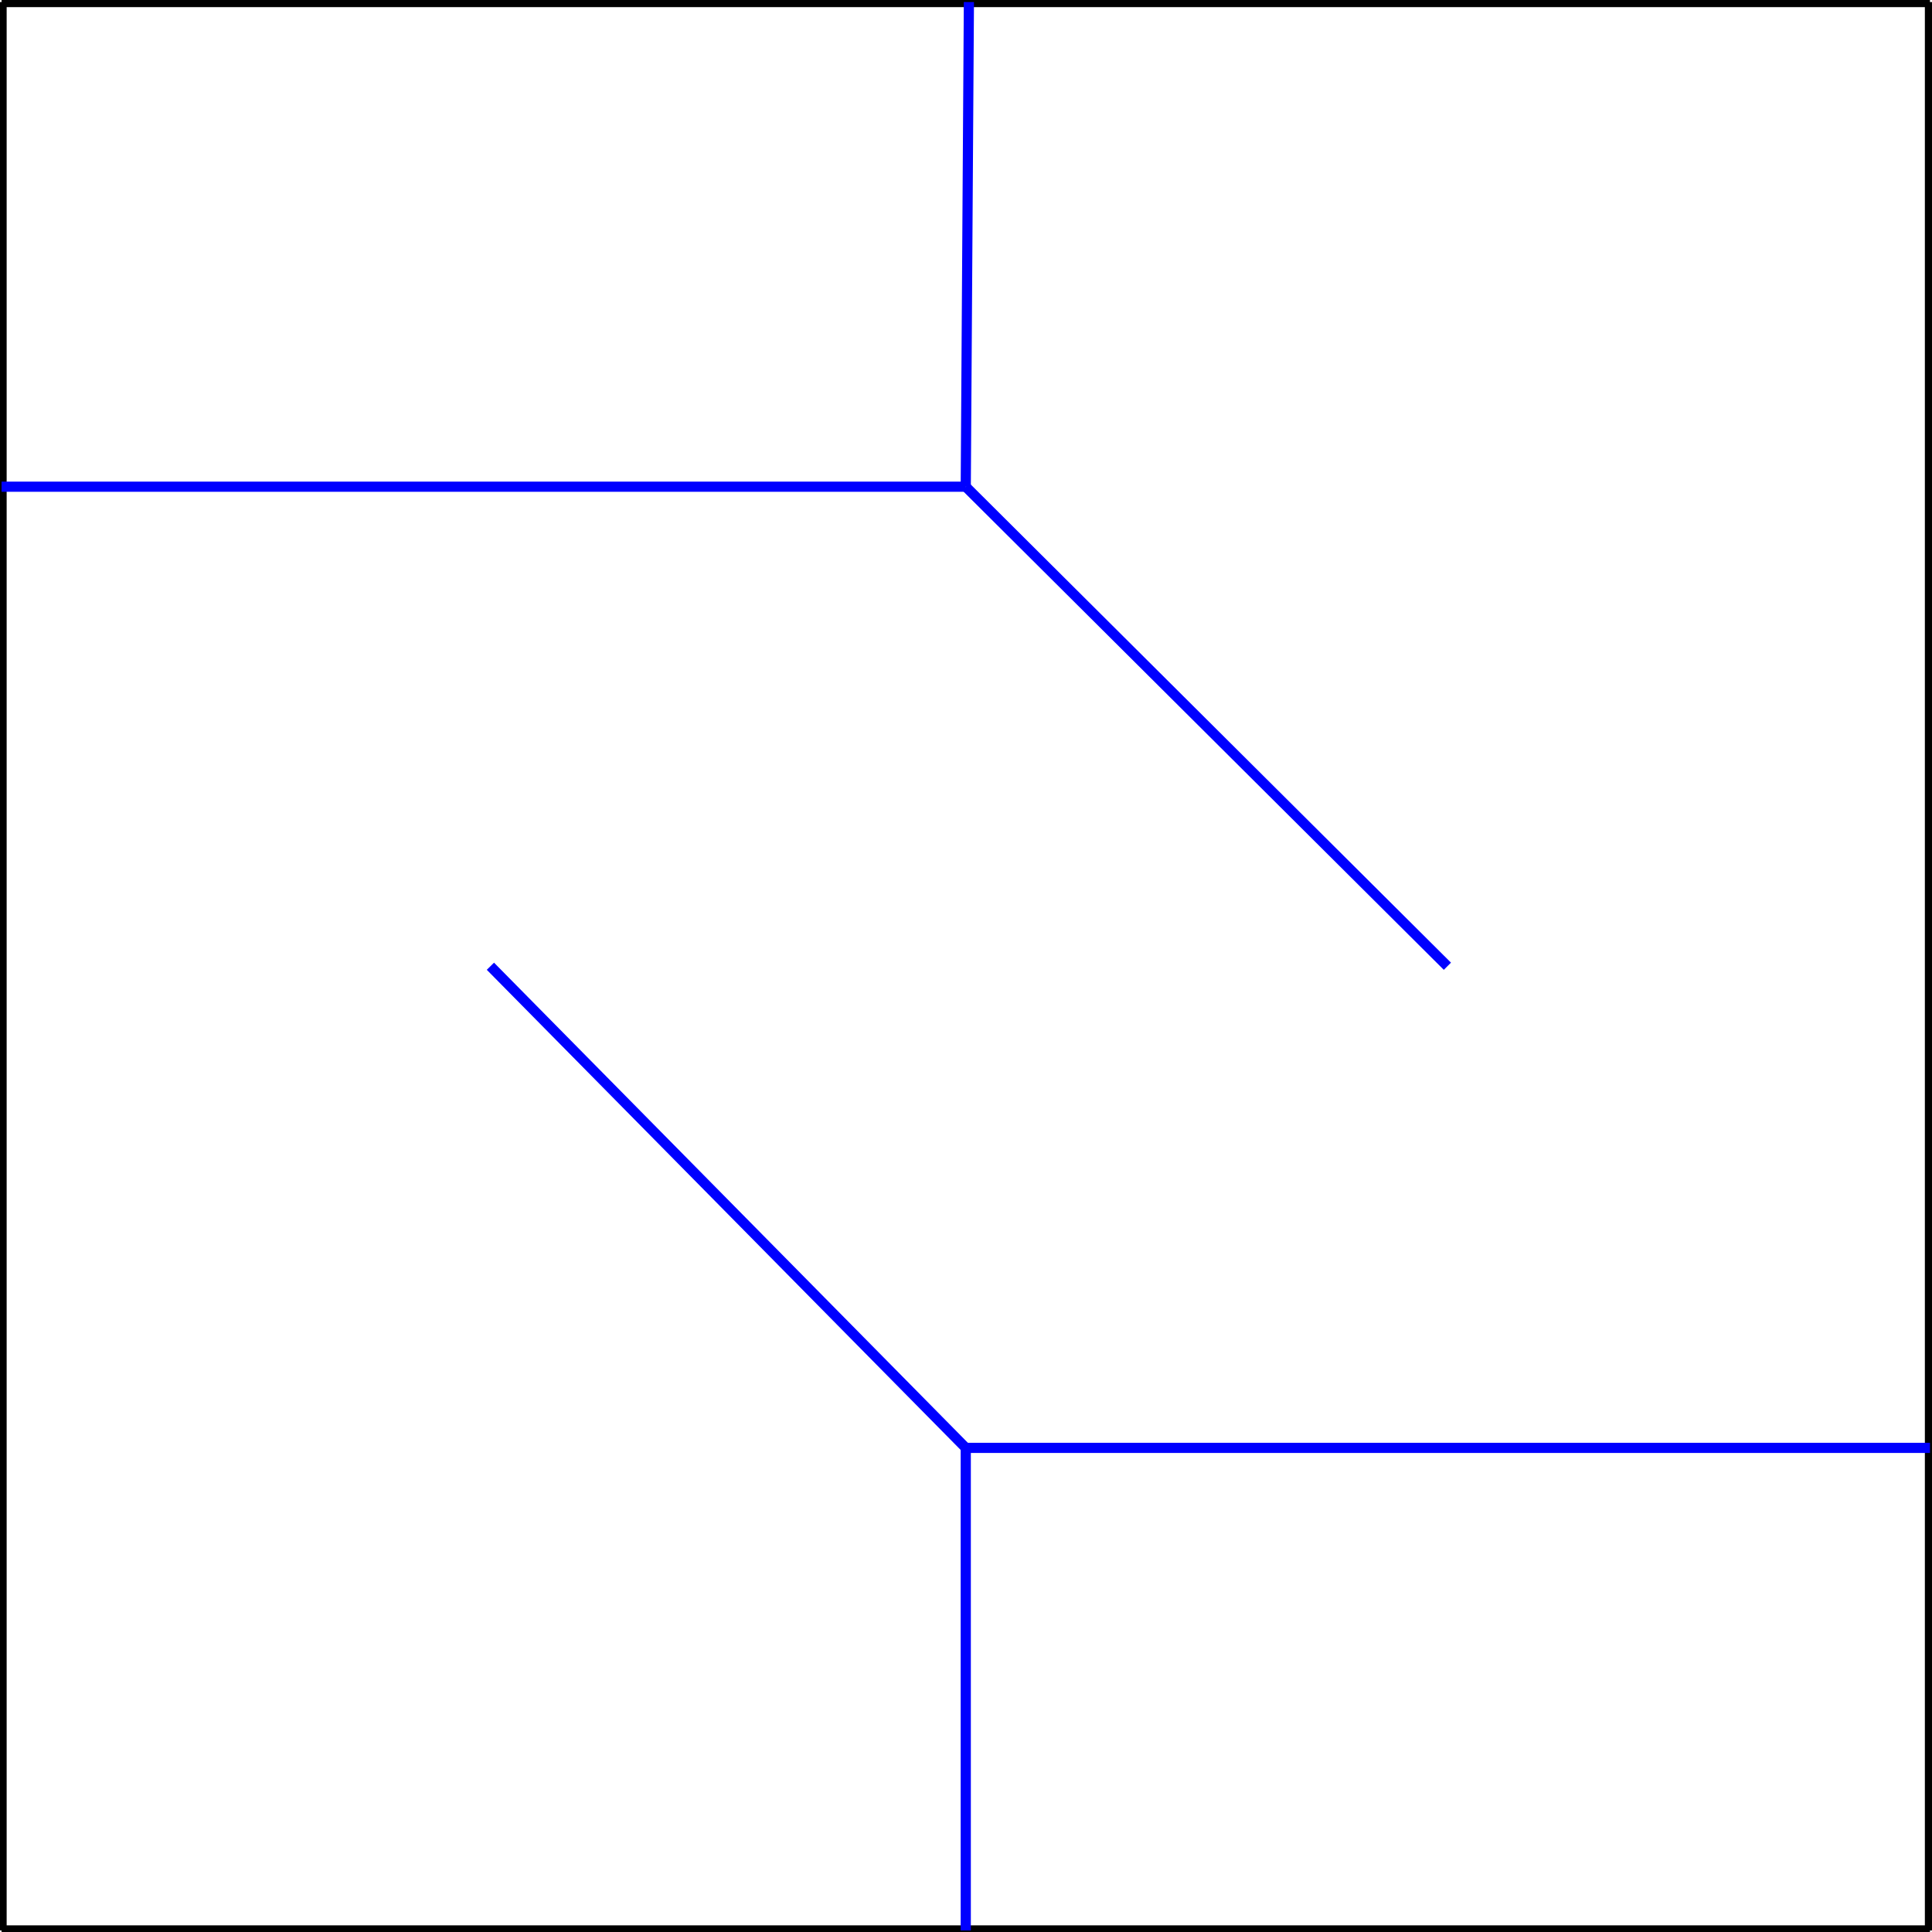 <?xml version="1.0" encoding="UTF-8" standalone="no"?>
<svg
   xmlns:dc="http://purl.org/dc/elements/1.1/"
   xmlns:cc="http://creativecommons.org/ns#"
   xmlns:rdf="http://www.w3.org/1999/02/22-rdf-syntax-ns#"
   xmlns:svg="http://www.w3.org/2000/svg"
   xmlns="http://www.w3.org/2000/svg"
   xmlns:sodipodi="http://sodipodi.sourceforge.net/DTD/sodipodi-0.dtd"
   xmlns:inkscape="http://www.inkscape.org/namespaces/inkscape"
   version="1.1"
   id="svg4531"
   xml:space="preserve"
   width="819.893"
   height="819.893"
   viewBox="0 0 819.893 819.893"
   sodipodi:docname="twist-top.svg"
   inkscape:version="1.0.2 (e86c870879, 2021-01-15)"><defs
     id="defs4535"><clipPath
       clipPathUnits="userSpaceOnUse"
       id="clipPath4547"><path
         d="M 0,614.92 H 614.92 V 0 H 0 Z"
         id="path4545" /></clipPath><clipPath
       clipPathUnits="userSpaceOnUse"
       id="clipPath4567"><path
         d="M 0,614.92 H 614.92 V 0 H 0 Z"
         id="path4565" /></clipPath><clipPath
       clipPathUnits="userSpaceOnUse"
       id="clipPath4591"><path
         d="M 0,614.92 H 614.92 V 0 H 0 Z"
         id="path4589" /></clipPath><clipPath
       clipPathUnits="userSpaceOnUse"
       id="clipPath4611"><path
         d="M 0,614.92 H 614.92 V 0 H 0 Z"
         id="path4609" /></clipPath><clipPath
       clipPathUnits="userSpaceOnUse"
       id="clipPath4631"><path
         d="M 0,614.92 H 614.92 V 0 H 0 Z"
         id="path4629" /></clipPath><clipPath
       clipPathUnits="userSpaceOnUse"
       id="clipPath4651"><path
         d="M 0,614.92 H 614.92 V 0 H 0 Z"
         id="path4649" /></clipPath><clipPath
       clipPathUnits="userSpaceOnUse"
       id="clipPath4547-3"><path
         d="M 0,614.92 H 614.92 V 0 H 0 Z"
         id="path4545-6" /></clipPath><clipPath
       clipPathUnits="userSpaceOnUse"
       id="clipPath4567-7"><path
         d="M 0,614.92 H 614.92 V 0 H 0 Z"
         id="path4565-5" /></clipPath><clipPath
       clipPathUnits="userSpaceOnUse"
       id="clipPath4591-3"><path
         d="M 0,614.92 H 614.92 V 0 H 0 Z"
         id="path4589-5" /></clipPath><clipPath
       clipPathUnits="userSpaceOnUse"
       id="clipPath4611-6"><path
         d="M 0,614.92 H 614.92 V 0 H 0 Z"
         id="path4609-2" /></clipPath><clipPath
       clipPathUnits="userSpaceOnUse"
       id="clipPath4631-9"><path
         d="M 0,614.92 H 614.92 V 0 H 0 Z"
         id="path4629-1" /></clipPath><clipPath
       clipPathUnits="userSpaceOnUse"
       id="clipPath4651-2"><path
         d="M 0,614.92 H 614.92 V 0 H 0 Z"
         id="path4649-7" /></clipPath></defs><sodipodi:namedview
     pagecolor="#ffffff"
     bordercolor="#666666"
     borderopacity="1"
     objecttolerance="10"
     gridtolerance="10"
     guidetolerance="10"
     inkscape:pageopacity="0"
     inkscape:pageshadow="2"
     inkscape:window-width="1896"
     inkscape:window-height="1029"
     id="namedview4533"
     showgrid="false"
     inkscape:zoom="0.62679441"
     inkscape:cx="474.20827"
     inkscape:cy="464.54362"
     inkscape:window-x="10"
     inkscape:window-y="37"
     inkscape:window-maximized="0"
     inkscape:current-layer="g1189"
     inkscape:document-rotation="0" /><g
     id="g4539"
     inkscape:groupmode="layer"
     inkscape:label="twist"
     transform="matrix(1.333,0,0,-1.333,0,819.893)"><g
       id="g898"
       style="display:none;stroke:#000000"><path
         style="opacity:1;vector-effect:none;fill:none;fill-opacity:1;stroke:#000000;stroke-width:3.234;stroke-linecap:butt;stroke-linejoin:miter;stroke-miterlimit:4;stroke-dasharray:none;stroke-dashoffset:0;stroke-opacity:1"
         d="M 1325.413,609.891 V -4.029"
         id="path871" /><path
         style="opacity:1;vector-effect:none;fill:none;fill-opacity:1;stroke:#000000;stroke-width:3.234;stroke-linecap:butt;stroke-linejoin:miter;stroke-miterlimit:4;stroke-dasharray:none;stroke-dashoffset:0;stroke-opacity:1"
         d="m 1325.413,-4.029 -613.92,7e-6"
         id="path873" /><path
         style="opacity:1;vector-effect:none;fill:none;fill-opacity:1;stroke:#000000;stroke-width:3.234;stroke-linecap:butt;stroke-linejoin:miter;stroke-miterlimit:4;stroke-dasharray:none;stroke-dashoffset:0;stroke-opacity:1"
         d="M 711.493,-4.029 V 609.891"
         id="path875" /><path
         style="opacity:1;vector-effect:none;fill:none;fill-opacity:1;stroke:#000000;stroke-width:3.234;stroke-linecap:butt;stroke-linejoin:miter;stroke-miterlimit:4;stroke-dasharray:none;stroke-dashoffset:0;stroke-opacity:1"
         d="M 711.493,609.891 H 1325.413"
         id="path877" /></g><g
       id="g888-6"
       style="display:none;stroke:#0000ff"
       transform="rotate(-90,1018.453,302.931)"><path
         style="opacity:1;vector-effect:none;fill:none;fill-opacity:1;stroke:#0000ff;stroke-width:3.234;stroke-linecap:butt;stroke-linejoin:miter;stroke-miterlimit:4;stroke-dasharray:none;stroke-dashoffset:0;stroke-opacity:1"
         d="M 865.787,302.931 1018.453,456.264"
         id="path879-0" /><path
         style="opacity:1;vector-effect:none;fill:none;fill-opacity:1;stroke:#0000ff;stroke-width:3.234;stroke-linecap:butt;stroke-linejoin:miter;stroke-miterlimit:4;stroke-dasharray:none;stroke-dashoffset:0;stroke-opacity:1"
         d="m 711.493,303.931 154.293,-1"
         id="path881-6" /><path
         style="opacity:1;vector-effect:none;fill:none;fill-opacity:1;stroke:#0000ff;stroke-width:3.234;stroke-linecap:butt;stroke-linejoin:miter;stroke-miterlimit:4;stroke-dasharray:none;stroke-dashoffset:0;stroke-opacity:1"
         d="m 865.787,302.931 -3e-4,-306.96"
         id="path883-2" /></g><path
       style="vector-effect:none;fill:none;fill-opacity:1;stroke:#000000;stroke-width:3.234;stroke-linecap:butt;stroke-linejoin:miter;stroke-miterlimit:4;stroke-dasharray:none;stroke-dashoffset:0;stroke-opacity:1"
       d="M 614.42,0.5 H 0.5"
       id="path871-7-9-0" /><path
       style="vector-effect:none;fill:none;fill-opacity:1;stroke:#000000;stroke-width:3.234;stroke-linecap:butt;stroke-linejoin:miter;stroke-miterlimit:4;stroke-dasharray:none;stroke-dashoffset:0;stroke-opacity:1"
       d="m 0.5,0.5 7e-6,613.92"
       id="path873-0-2-3" /><path
       style="vector-effect:none;fill:none;fill-opacity:1;stroke:#000000;stroke-width:3.234;stroke-linecap:butt;stroke-linejoin:miter;stroke-miterlimit:4;stroke-dasharray:none;stroke-dashoffset:0;stroke-opacity:1"
       d="M 0.5,614.42 H 614.42"
       id="path875-9-2-6" /><path
       style="vector-effect:none;fill:none;fill-opacity:1;stroke:#000000;stroke-width:3.234;stroke-linecap:butt;stroke-linejoin:miter;stroke-miterlimit:4;stroke-dasharray:none;stroke-dashoffset:0;stroke-opacity:1"
       d="M 614.42,614.42 V 0.5"
       id="path877-3-8-1" /><g
       id="g1189"
       transform="translate(-710.993,4.529)"><path
         style="vector-effect:none;fill:none;fill-opacity:1;stroke:#0000ff;stroke-width:3.234;stroke-linecap:butt;stroke-linejoin:miter;stroke-miterlimit:4;stroke-dasharray:none;stroke-dashoffset:0;stroke-opacity:1"
         d="m 1325.413,149.597 h -306.96 v -153.627"
         id="path5627-6" /><path
         style="vector-effect:none;fill:none;fill-opacity:1;stroke:#0000ff;stroke-width:3.234;stroke-linecap:butt;stroke-linejoin:miter;stroke-miterlimit:4;stroke-dasharray:none;stroke-dashoffset:0;stroke-opacity:1"
         d="m 867.12,302.93 151.333,-153.333"
         id="path5629-7" /><path
         style="vector-effect:none;fill:none;fill-opacity:1;stroke:#0000ff;stroke-width:3.234;stroke-linecap:butt;stroke-linejoin:miter;stroke-miterlimit:4;stroke-dasharray:none;stroke-dashoffset:0;stroke-opacity:1"
         d="M 1018.453,455.597 1171.787,302.931"
         id="path879-0-7-6" /><path
         style="vector-effect:none;fill:none;fill-opacity:1;stroke:#0000ff;stroke-width:3.234;stroke-linecap:butt;stroke-linejoin:miter;stroke-miterlimit:4;stroke-dasharray:none;stroke-dashoffset:0;stroke-opacity:1"
         d="m 1019.453,609.891 -1,-154.293"
         id="path881-6-3-3" /><path
         style="vector-effect:none;fill:none;fill-opacity:1;stroke:#0000ff;stroke-width:3.234;stroke-linecap:butt;stroke-linejoin:miter;stroke-miterlimit:4;stroke-dasharray:none;stroke-dashoffset:0;stroke-opacity:1"
         d="m 1018.453,455.597 -306.96,3e-4"
         id="path883-2-6-2" /></g></g></svg>
